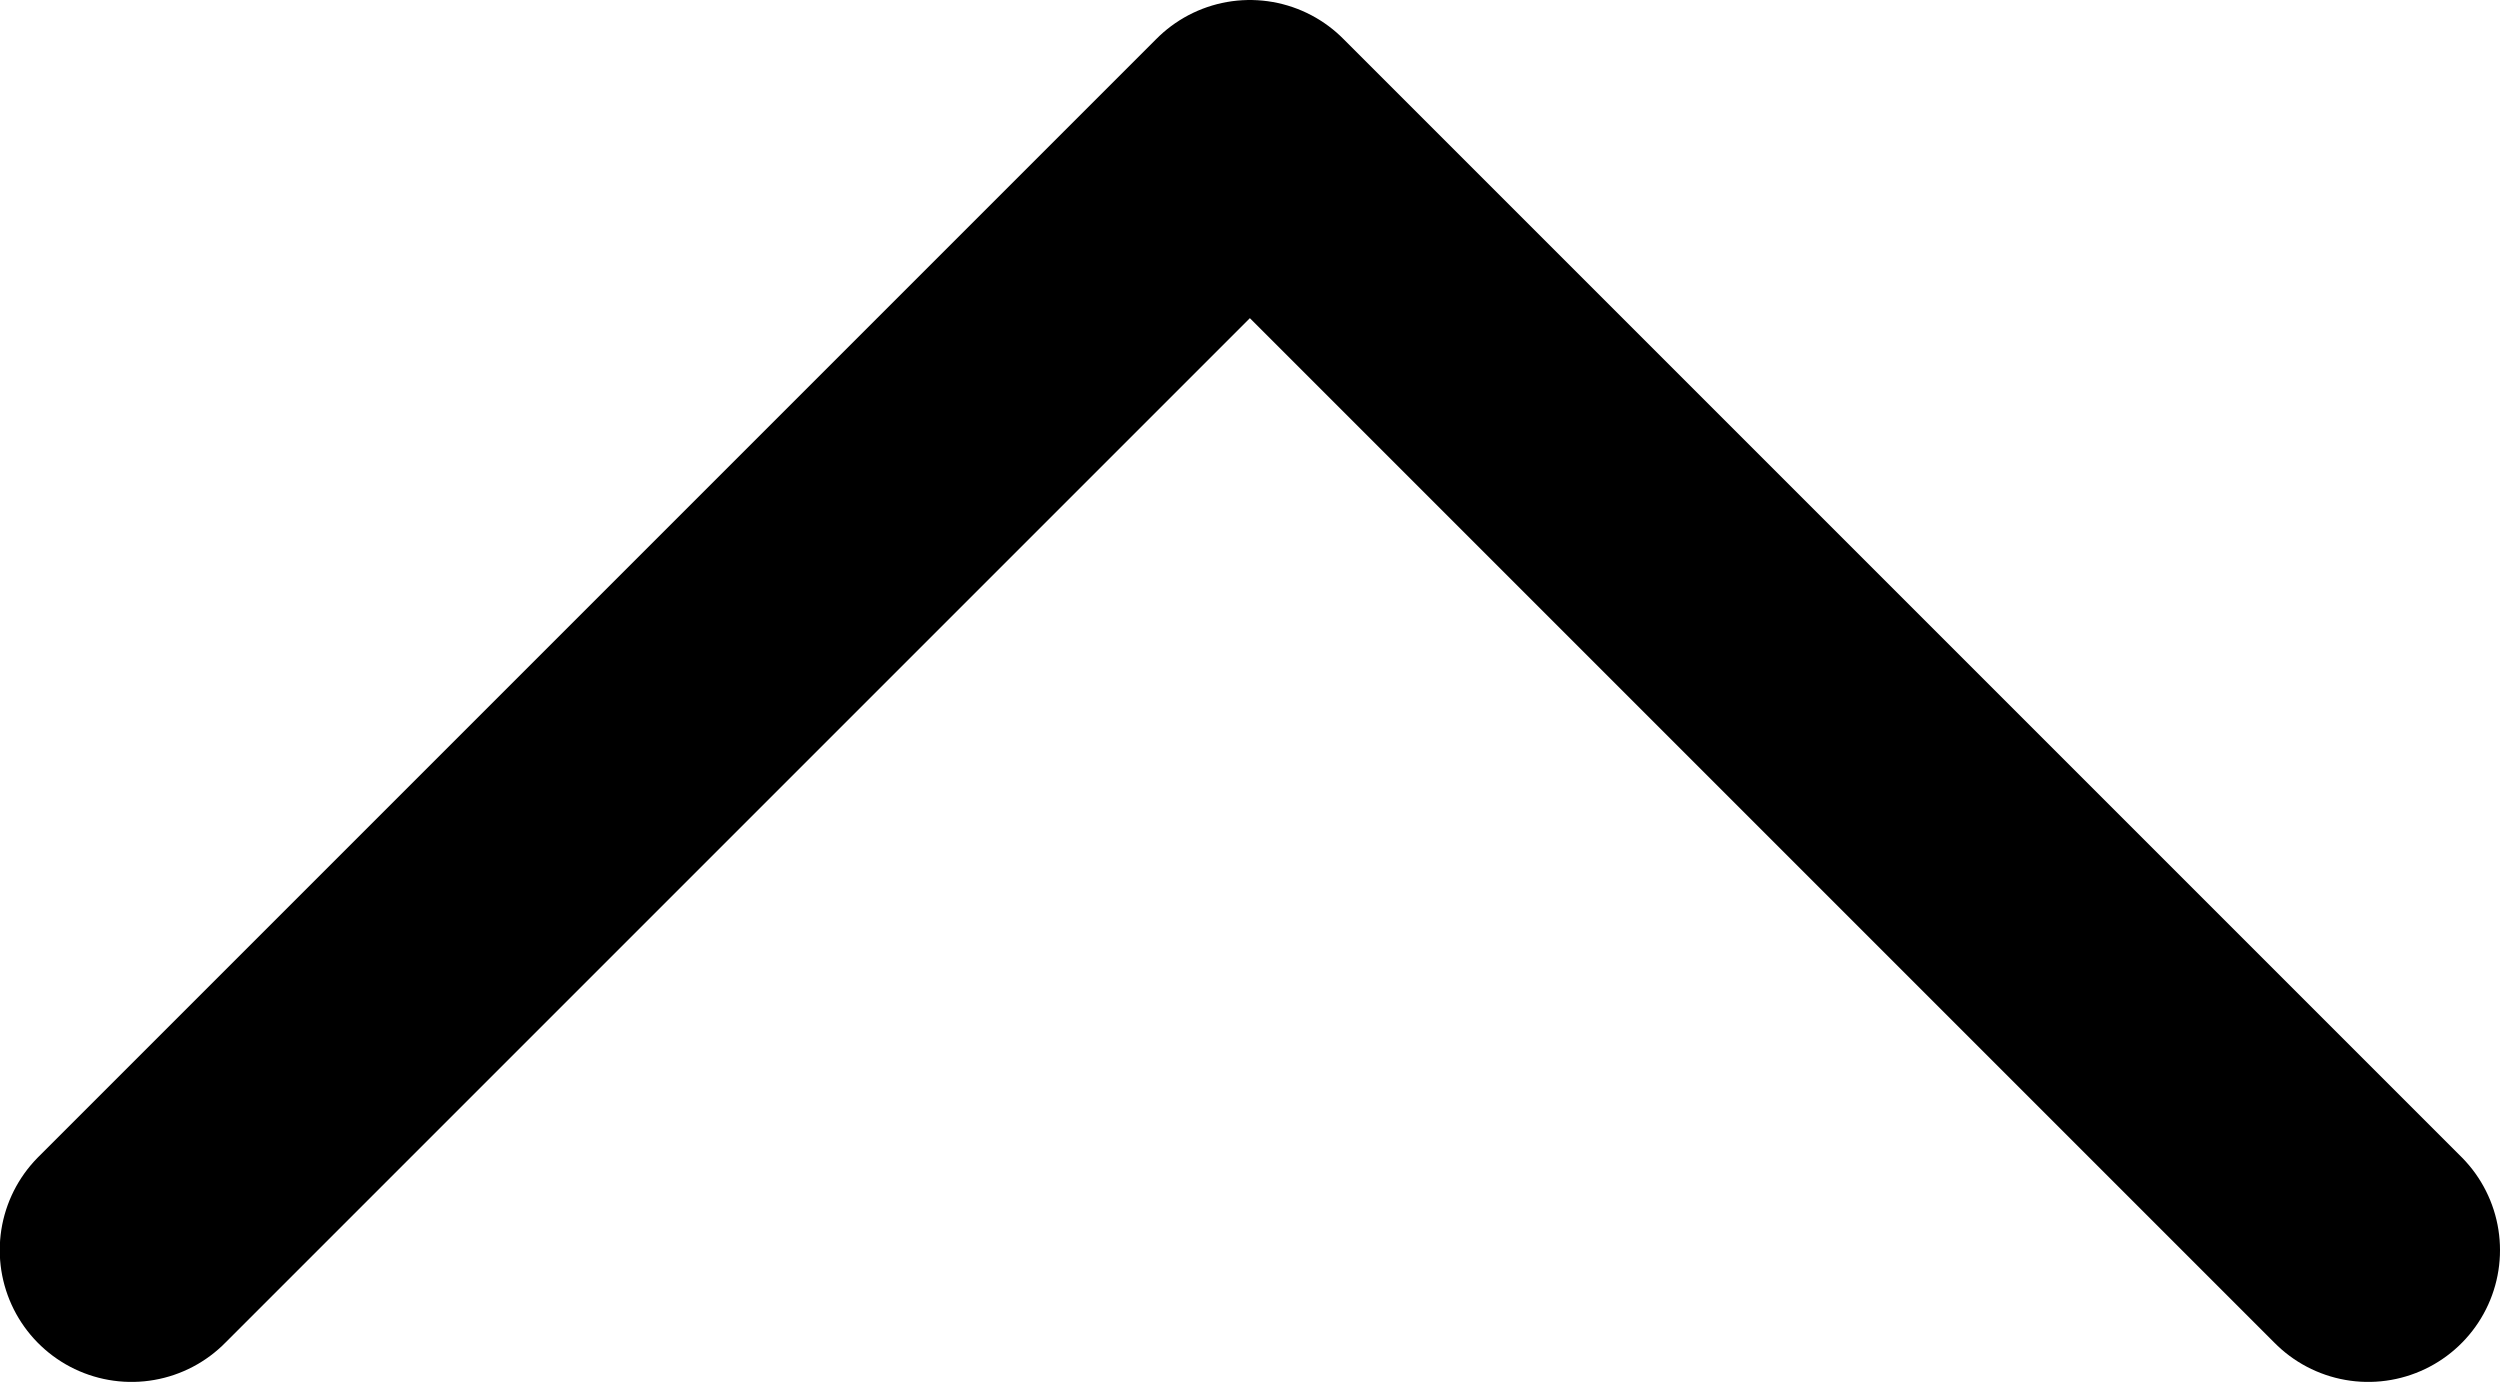<svg width="9.485" height="5.243" fill="none" version="1.1" viewBox="0 0 9.485 5.243" xmlns="http://www.w3.org/2000/svg">
 <path d="m8.985 4.743-4.243-4.243-4.243 4.243" stroke="#fff" stroke-linecap="round" stroke-linejoin="round" style="fill:none;stroke:#000"/>
</svg>
